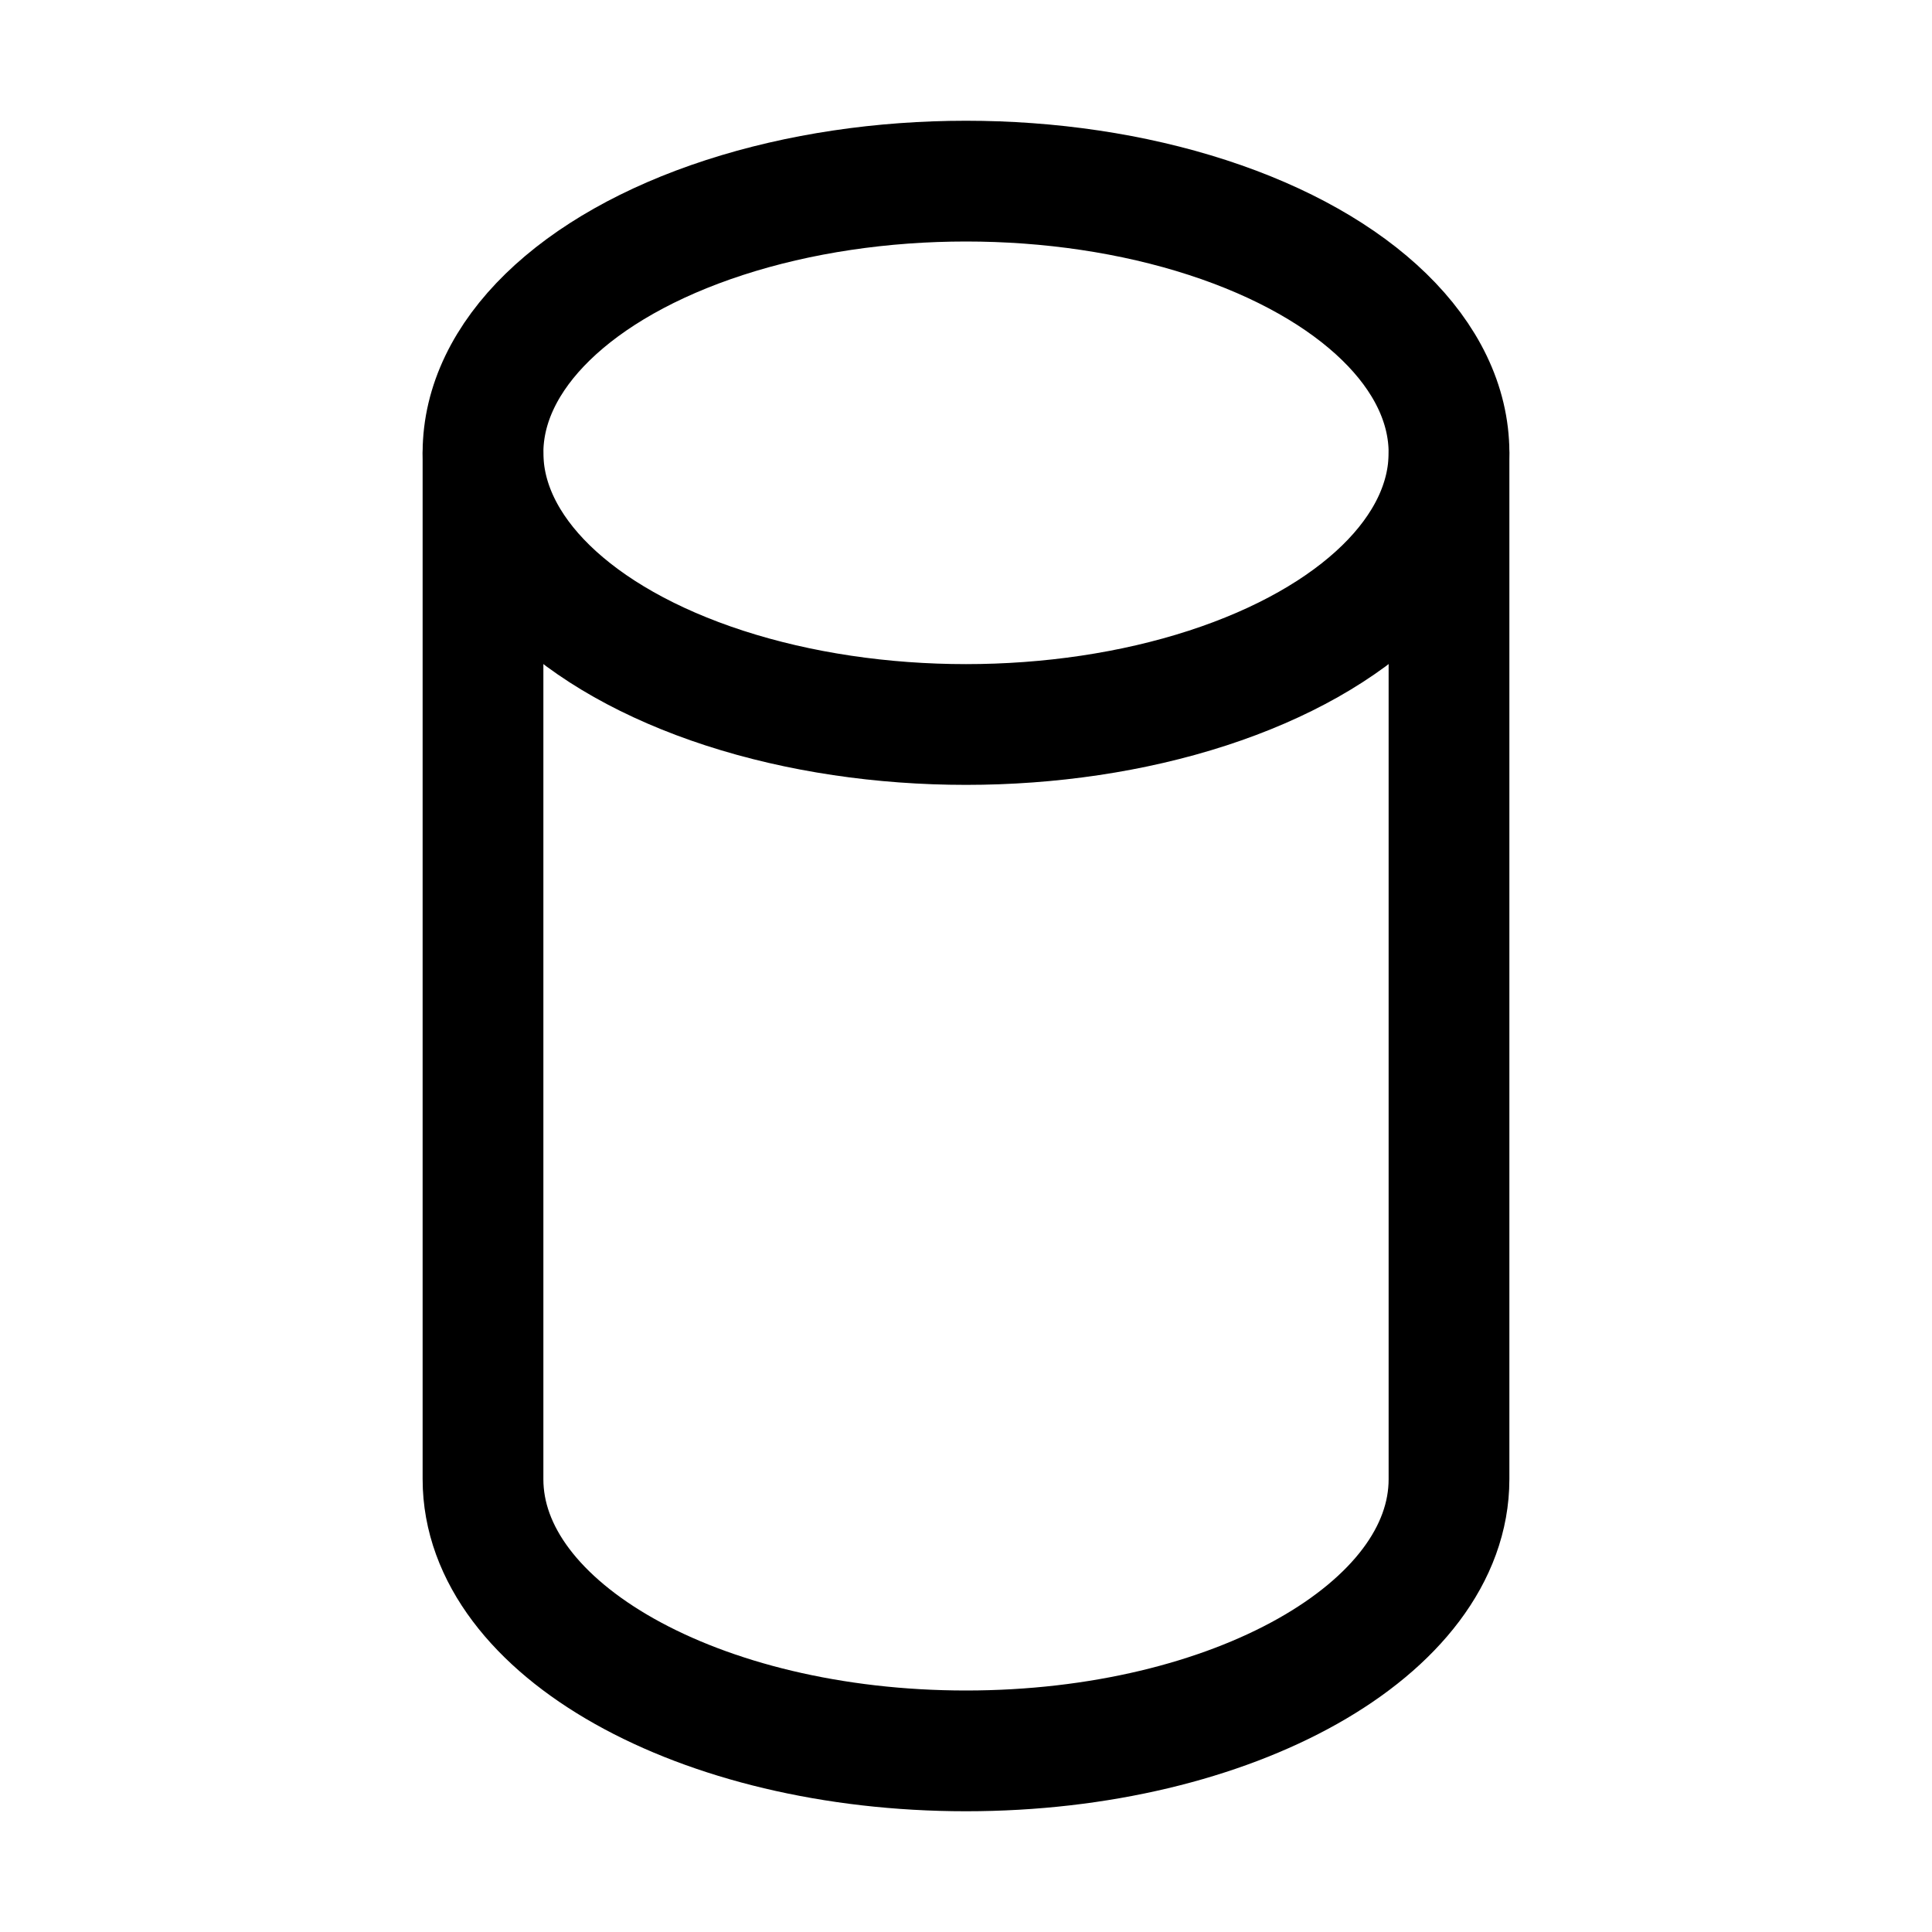 <svg xmlns="http://www.w3.org/2000/svg" viewBox="0 0 256 256"><path fill="none" d="M0 0h256v256H0z"/><ellipse cx="128" cy="60" fill="none" stroke="currentColor" stroke-linecap="round" stroke-linejoin="round" stroke-width="16" rx="64" ry="36"/><path fill="none" stroke="currentColor" stroke-linecap="round" stroke-linejoin="round" stroke-width="16" d="M64 60v136c0 19.88 28.65 36 64 36s64-16.12 64-36V60"/></svg>